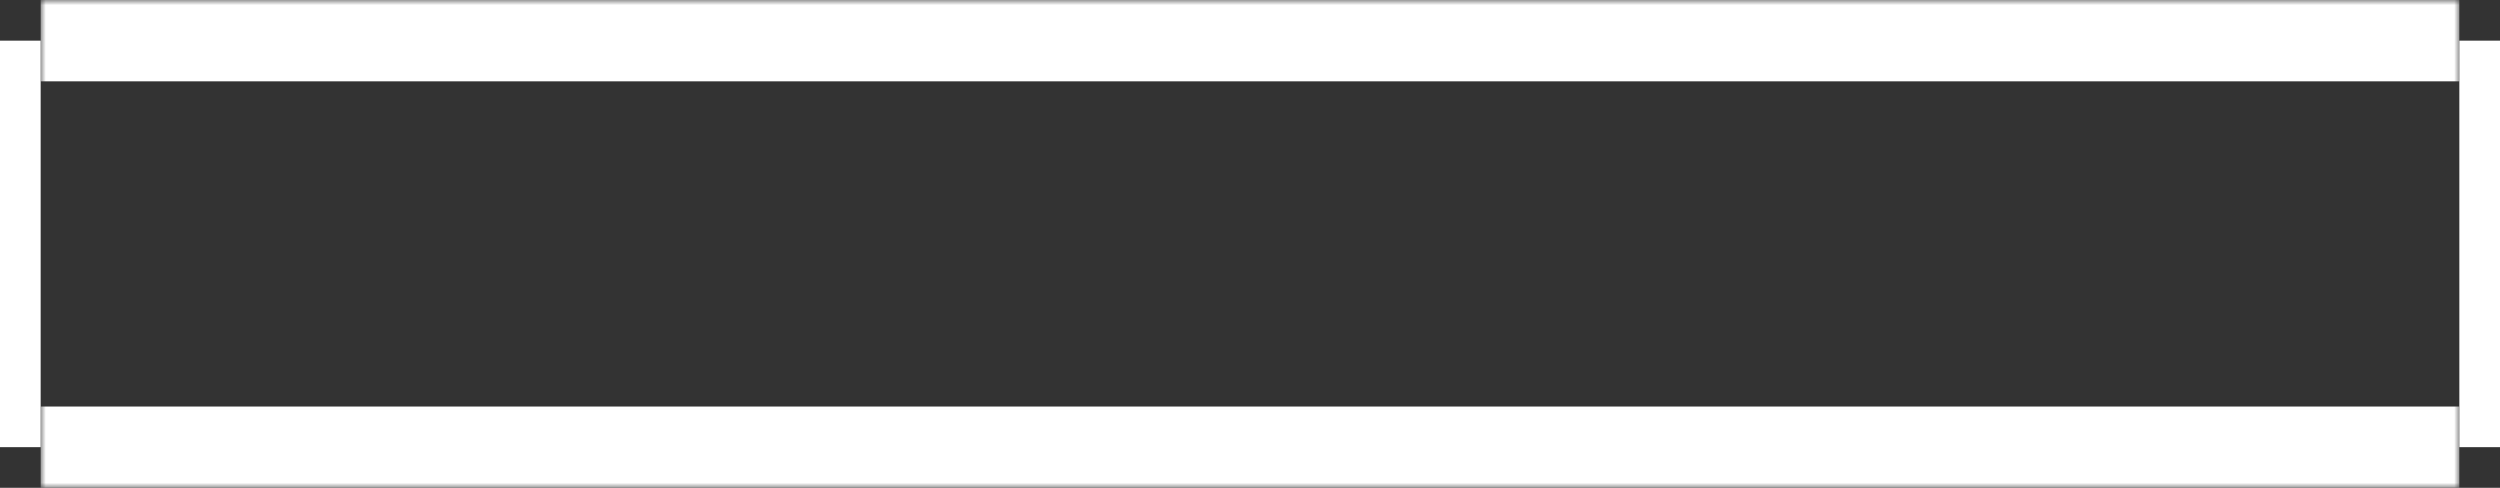 <svg width="246" height="48" viewBox="0 0 246 48" fill="none" xmlns="http://www.w3.org/2000/svg">
<rect x="0" y="0" width="246" height="48" fill="#333333" stroke="none"/>
<rect y="4" width="4" height="40" fill="white"/>
<mask id="path-2-outside-1_24_6250" maskUnits="userSpaceOnUse" x="4" y="0" width="238" height="48" fill="black">
<rect fill="white" x="4" width="238" height="48"/>
<path d="M4 4H242V44H4V4Z"/>
</mask>
<path d="M4 8H242V0H4V8ZM242 40H4V48H242V40Z" fill="white" mask="url(#path-2-outside-1_24_6250)"/>
<rect x="242" y="4" width="4" height="40" fill="white"/>
</svg>
